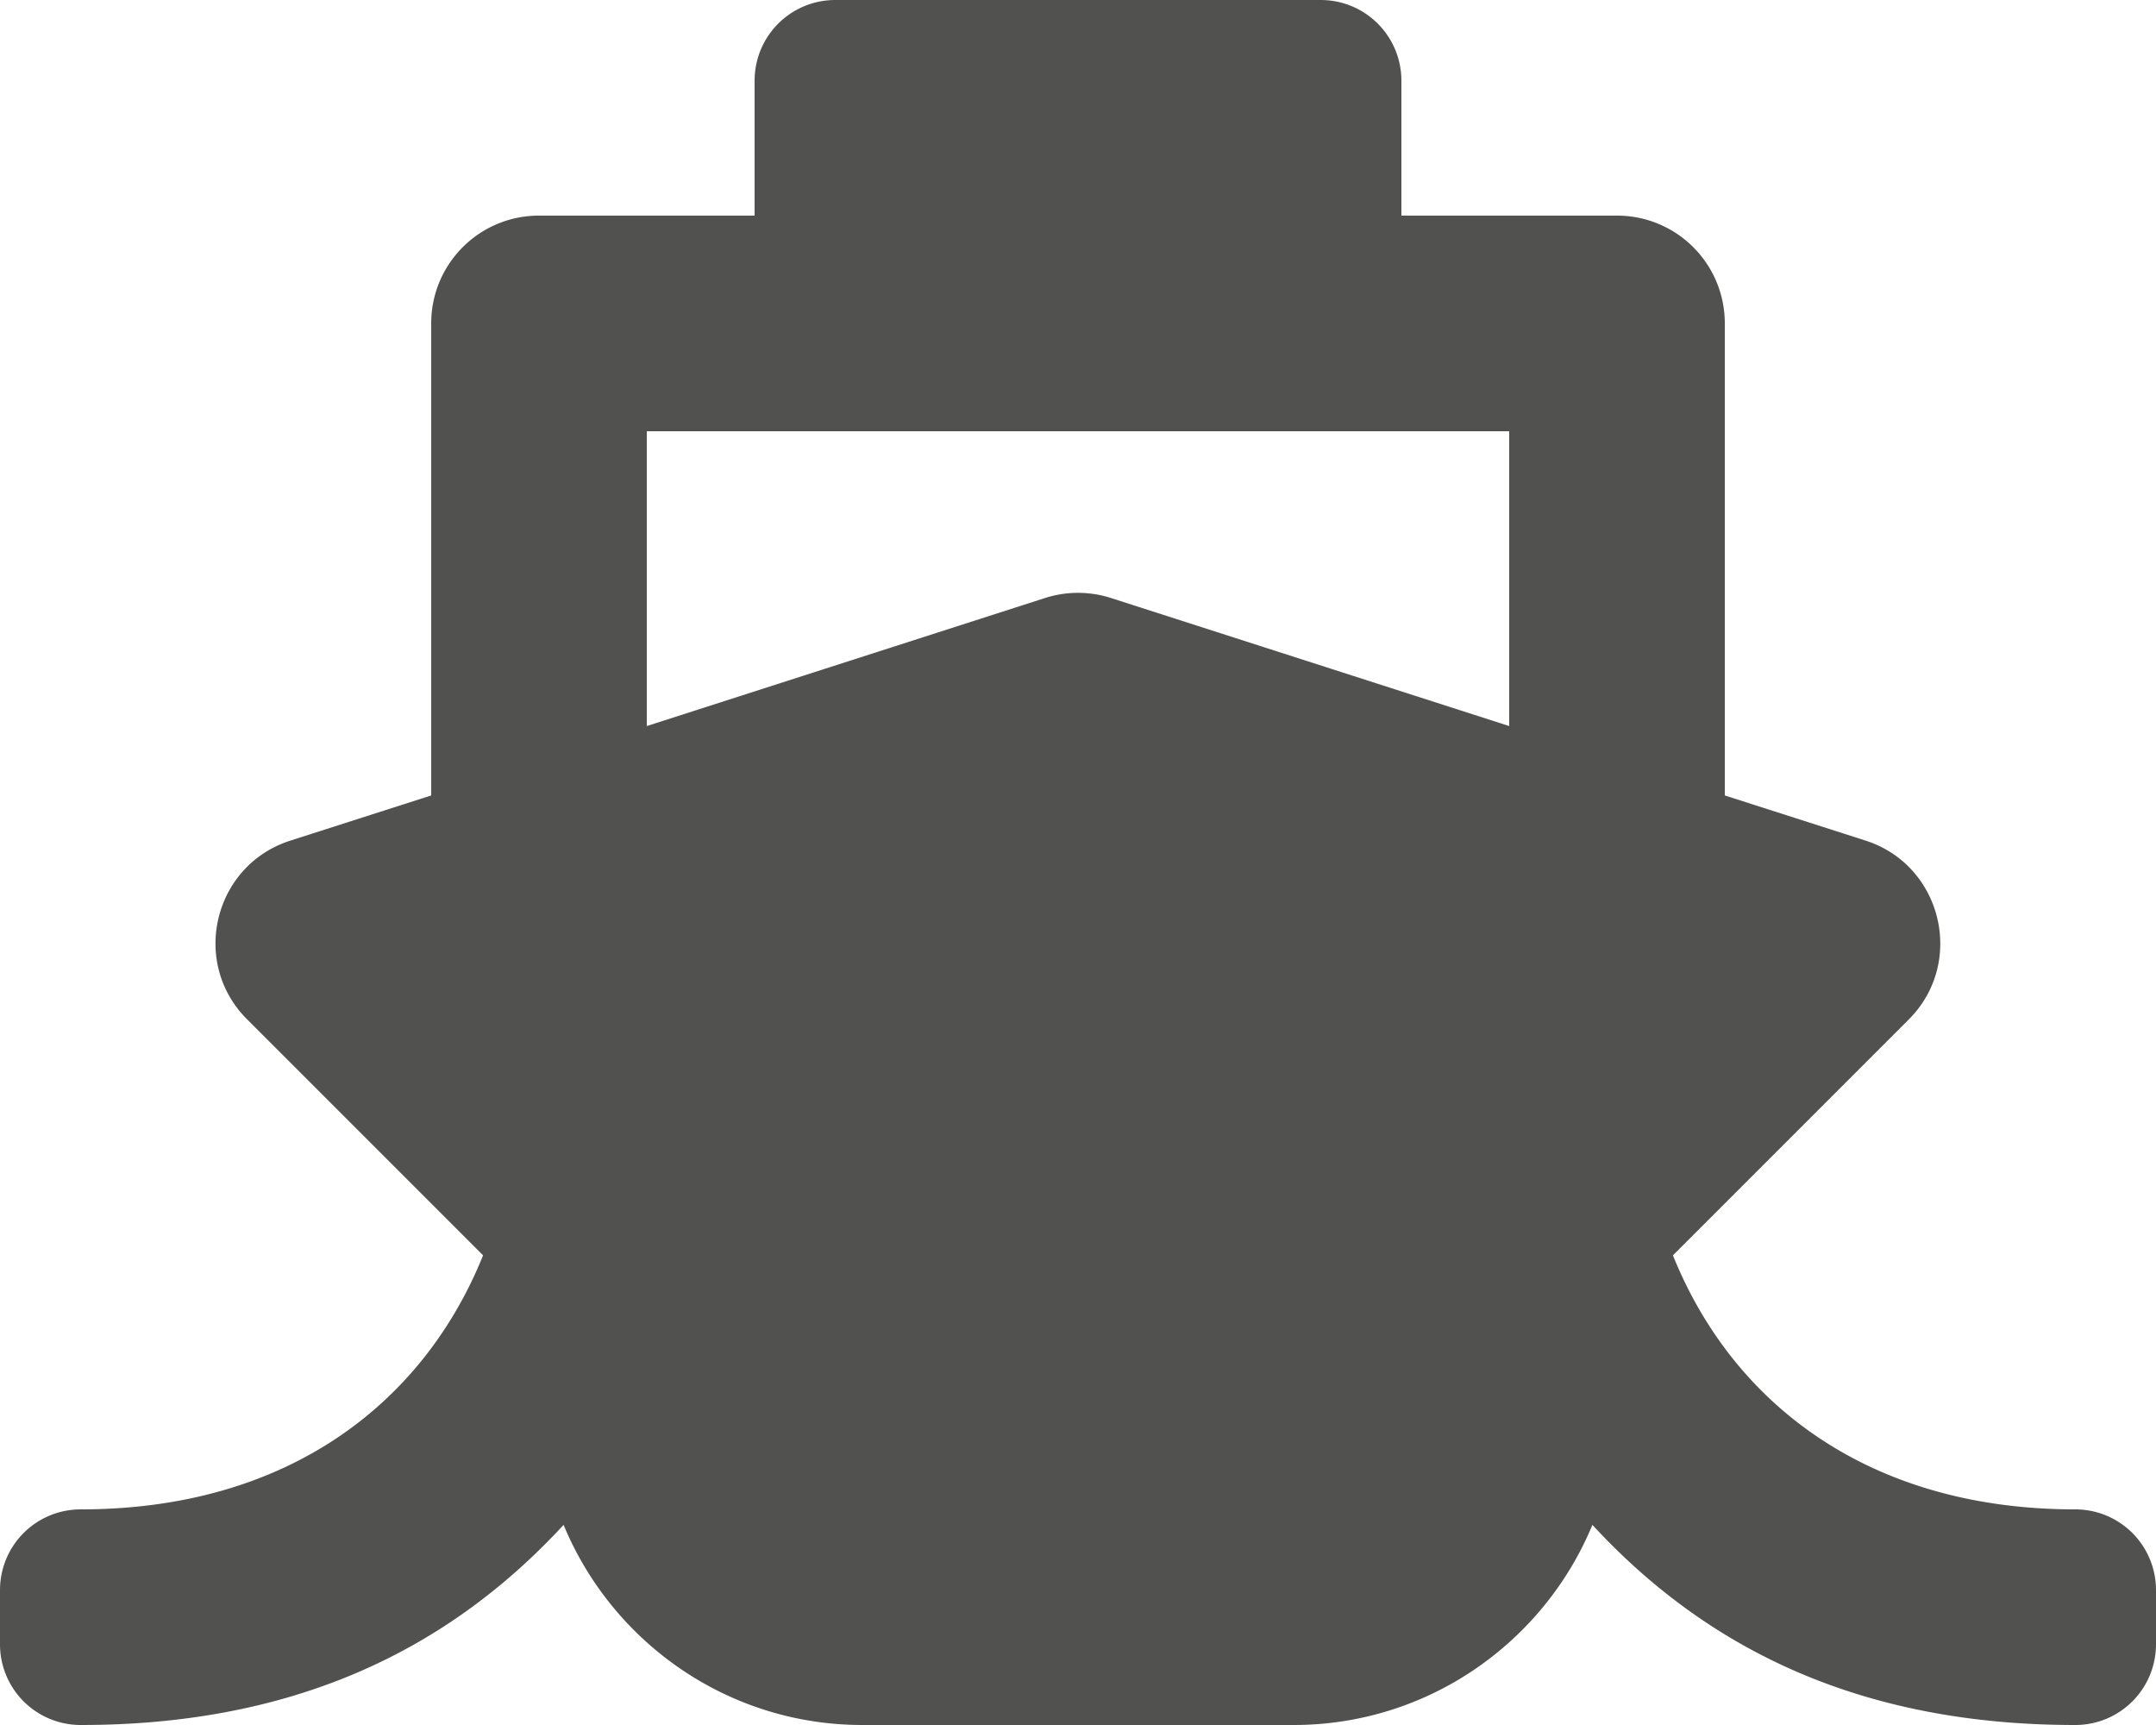 <?xml version="1.0" encoding="utf-8"?>
<svg xmlns="http://www.w3.org/2000/svg" viewBox="0 0 640 512">
  <path d="M496.6 372.6l70-70c16.9-16.9 9.9-45.8-12.8-53.1L512 236.1V96c0-17.7-14.3-32-32-32h-64V24c0-13.3-10.7-24-24-24H248c-13.3 0-24 10.7-24 24v40h-64c-17.7 0-32 14.3-32 32v140.1l-41.8 13.4c-22.8 7.3-29.8 36.2-12.8 53.1l70 70C125.8 416.3 85.6 448 24 448c-13.3 0-24 10.7-24 24v16c0 13.3 10.7 24 24 24 61 0 107.5-20.6 143.3-59.4C181.7 487.4 216 512 256 512h128c40 0 74.3-24.6 88.7-59.4C508.5 491.4 555 512 616 512c13.3 0 24-10.7 24-24v-16c0-13.3-10.7-24-24-24-60.8 0-101.5-31-119.4-75.4zM192 128h256v87.5l-118.2-38a32 32 0 0 0 -19.6 0L192 215.5V128z" style="fill: rgb(81, 81, 80);"/>
</svg>